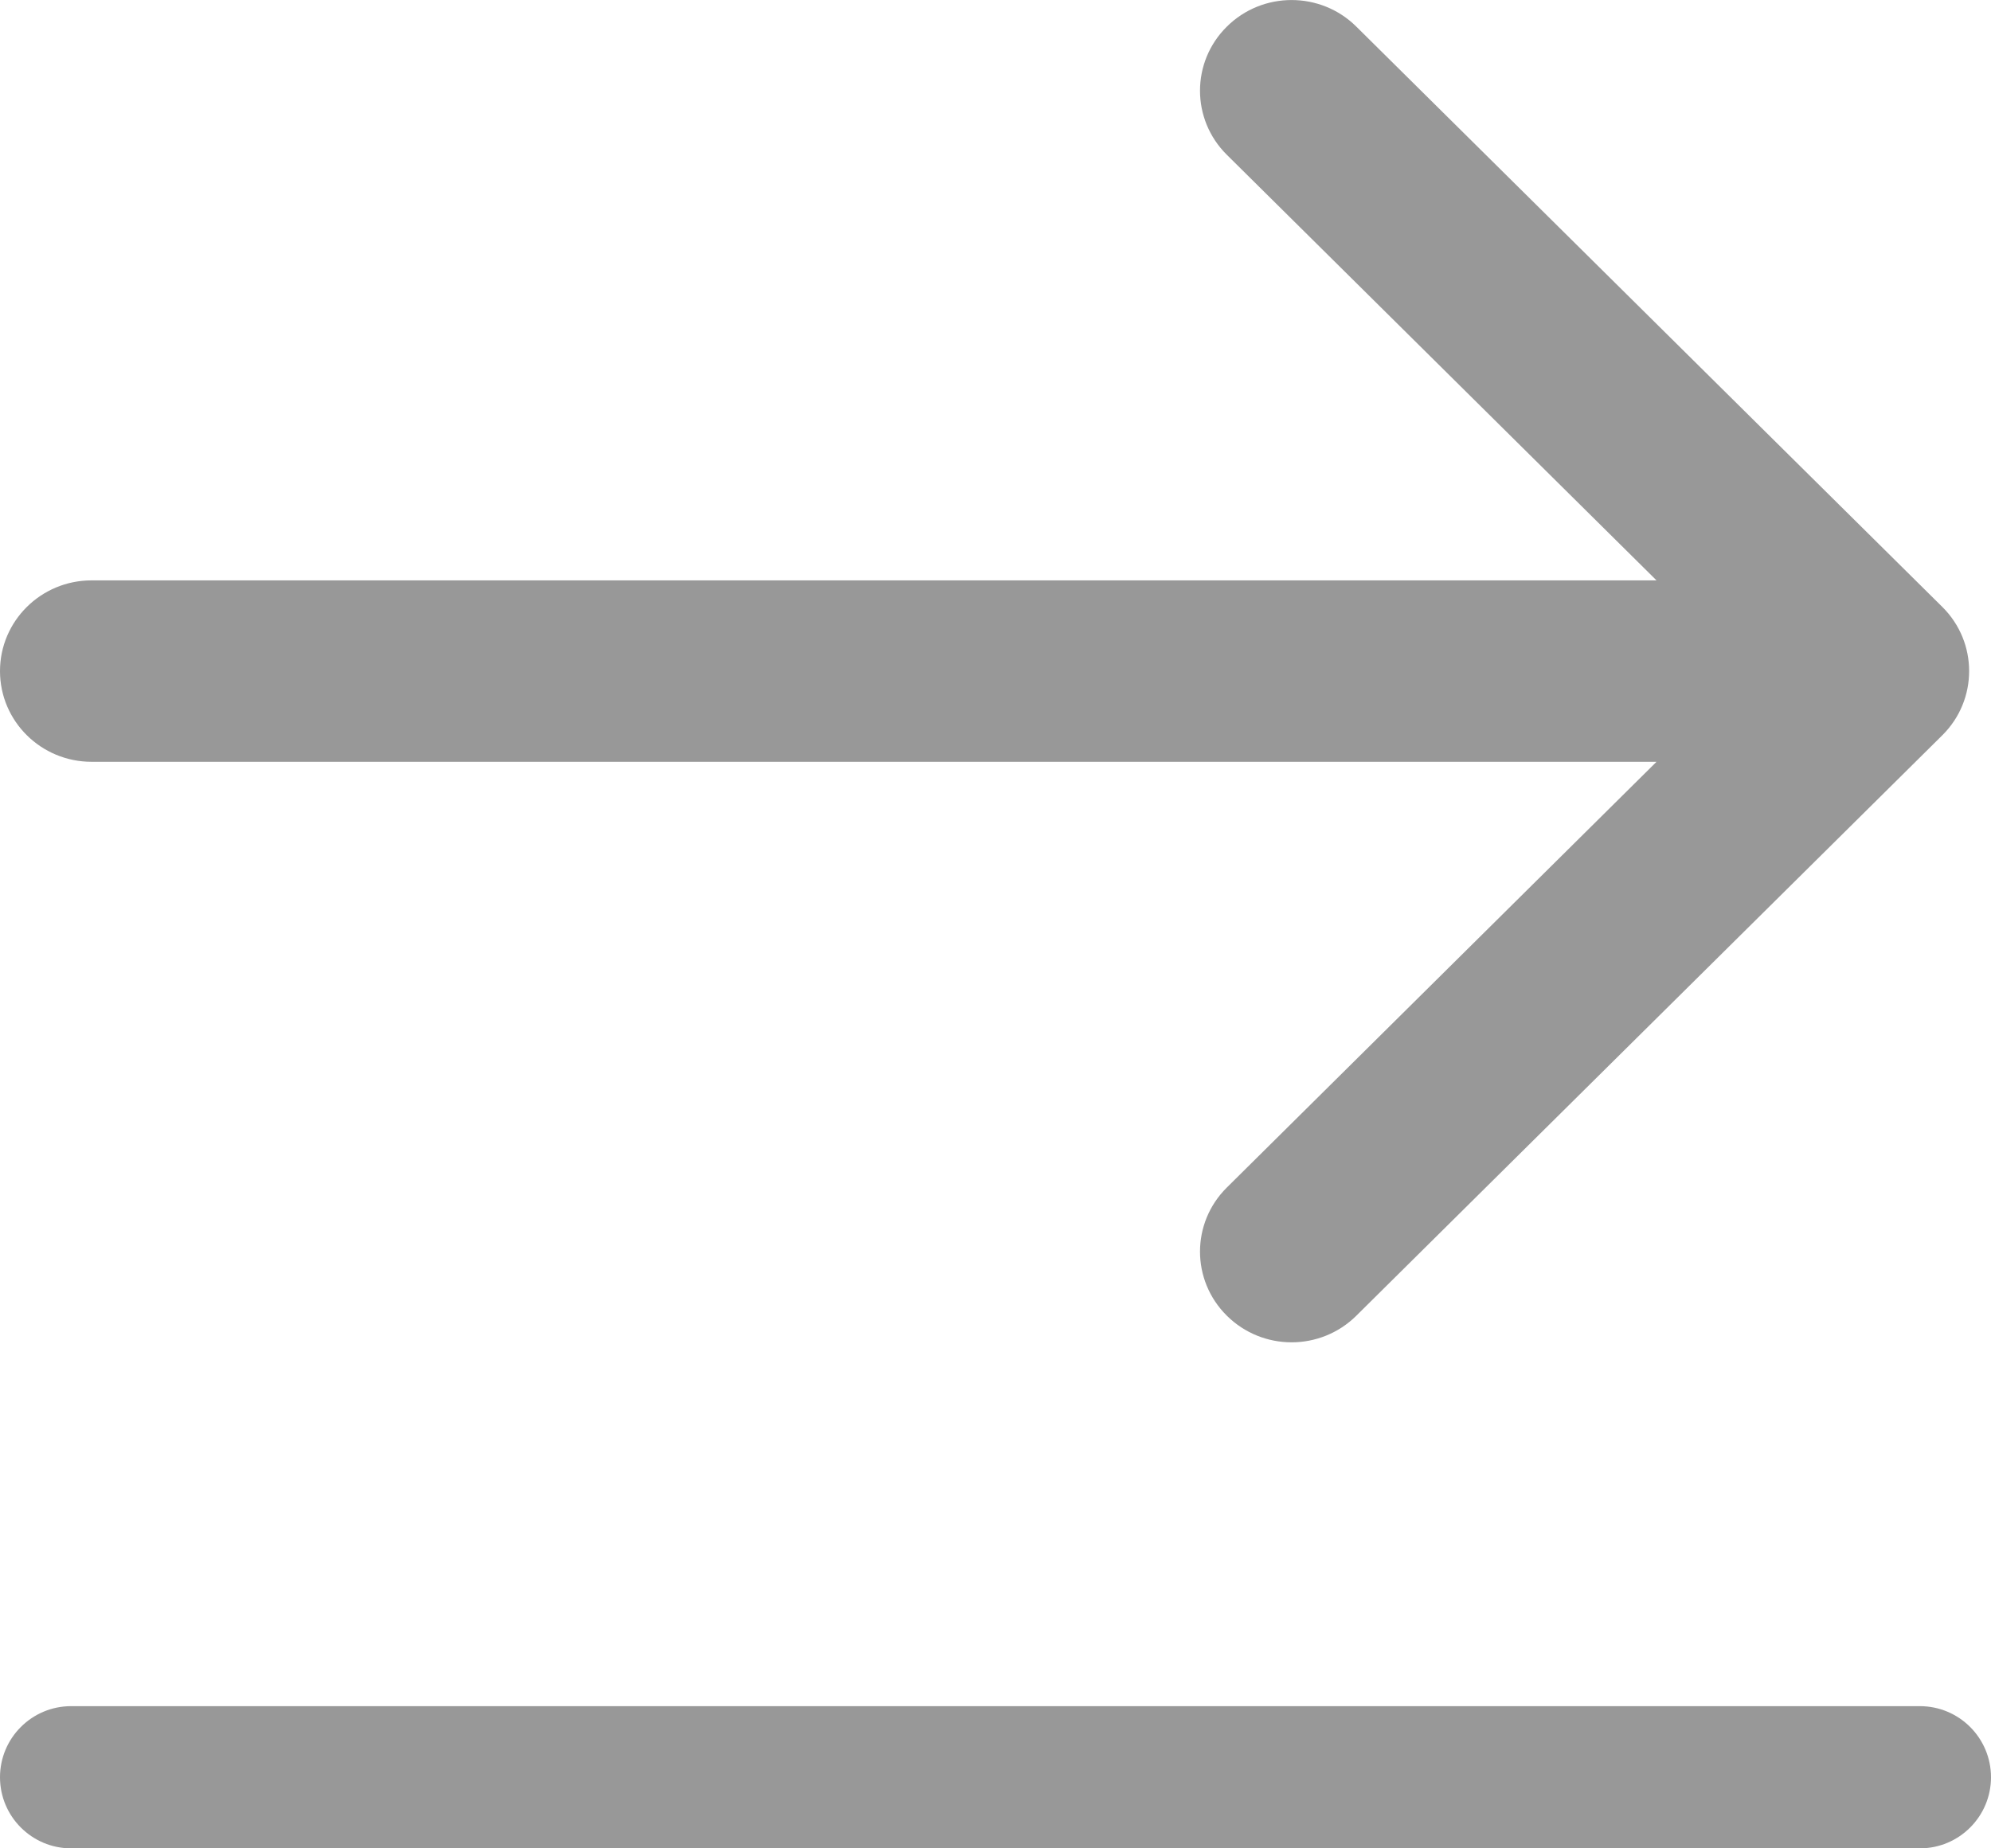 <?xml version="1.0" encoding="UTF-8"?>
<svg width="14px" height="13px" viewBox="0 0 14 13" version="1.1" xmlns="http://www.w3.org/2000/svg" xmlns:xlink="http://www.w3.org/1999/xlink">
    <!-- Generator: Sketch 55.2 (78181) - https://sketchapp.com -->
    <title>Combined Shape</title>
    <desc>Created with Sketch.</desc>
    <g id="Event" stroke="none" stroke-width="1" fill="none" fill-rule="evenodd">
        <g id="Mobile" transform="translate(-267, -842)" fill="#989898" fill-rule="nonzero">
            <g id="Group-6" transform="translate(21, 838)">
                <g id="flaticon1563953735-svg" transform="translate(246, 4)">
                    <path d="M13.658,4.269 C13.909,4.518 13.909,4.922 13.658,5.171 L9.537,9.254 C9.412,9.378 9.247,9.441 9.082,9.441 C8.917,9.441 8.752,9.378 8.627,9.254 C8.375,9.005 8.375,8.601 8.627,8.352 L11.648,5.358 L0.644,5.358 C0.288,5.358 -1.42108547e-14,5.072 -1.42108547e-14,4.72 C-1.42108547e-14,4.368 0.288,4.082 0.644,4.082 L11.648,4.082 L8.627,1.089 C8.375,0.84 8.375,0.436 8.627,0.187 C8.878,-0.062 9.286,-0.062 9.537,0.187 L13.658,4.269 Z M0.5,12 L13.5,12 C13.776,12 14,12.224 14,12.5 C14,12.776 13.776,13 13.5,13 L0.5,13 C0.224,13 3.38176876e-17,12.776 0,12.5 C-3.38176876e-17,12.224 0.224,12 0.5,12 Z" id="Combined-Shape"></path>
                </g>
            </g>
        </g>
    </g>
</svg>